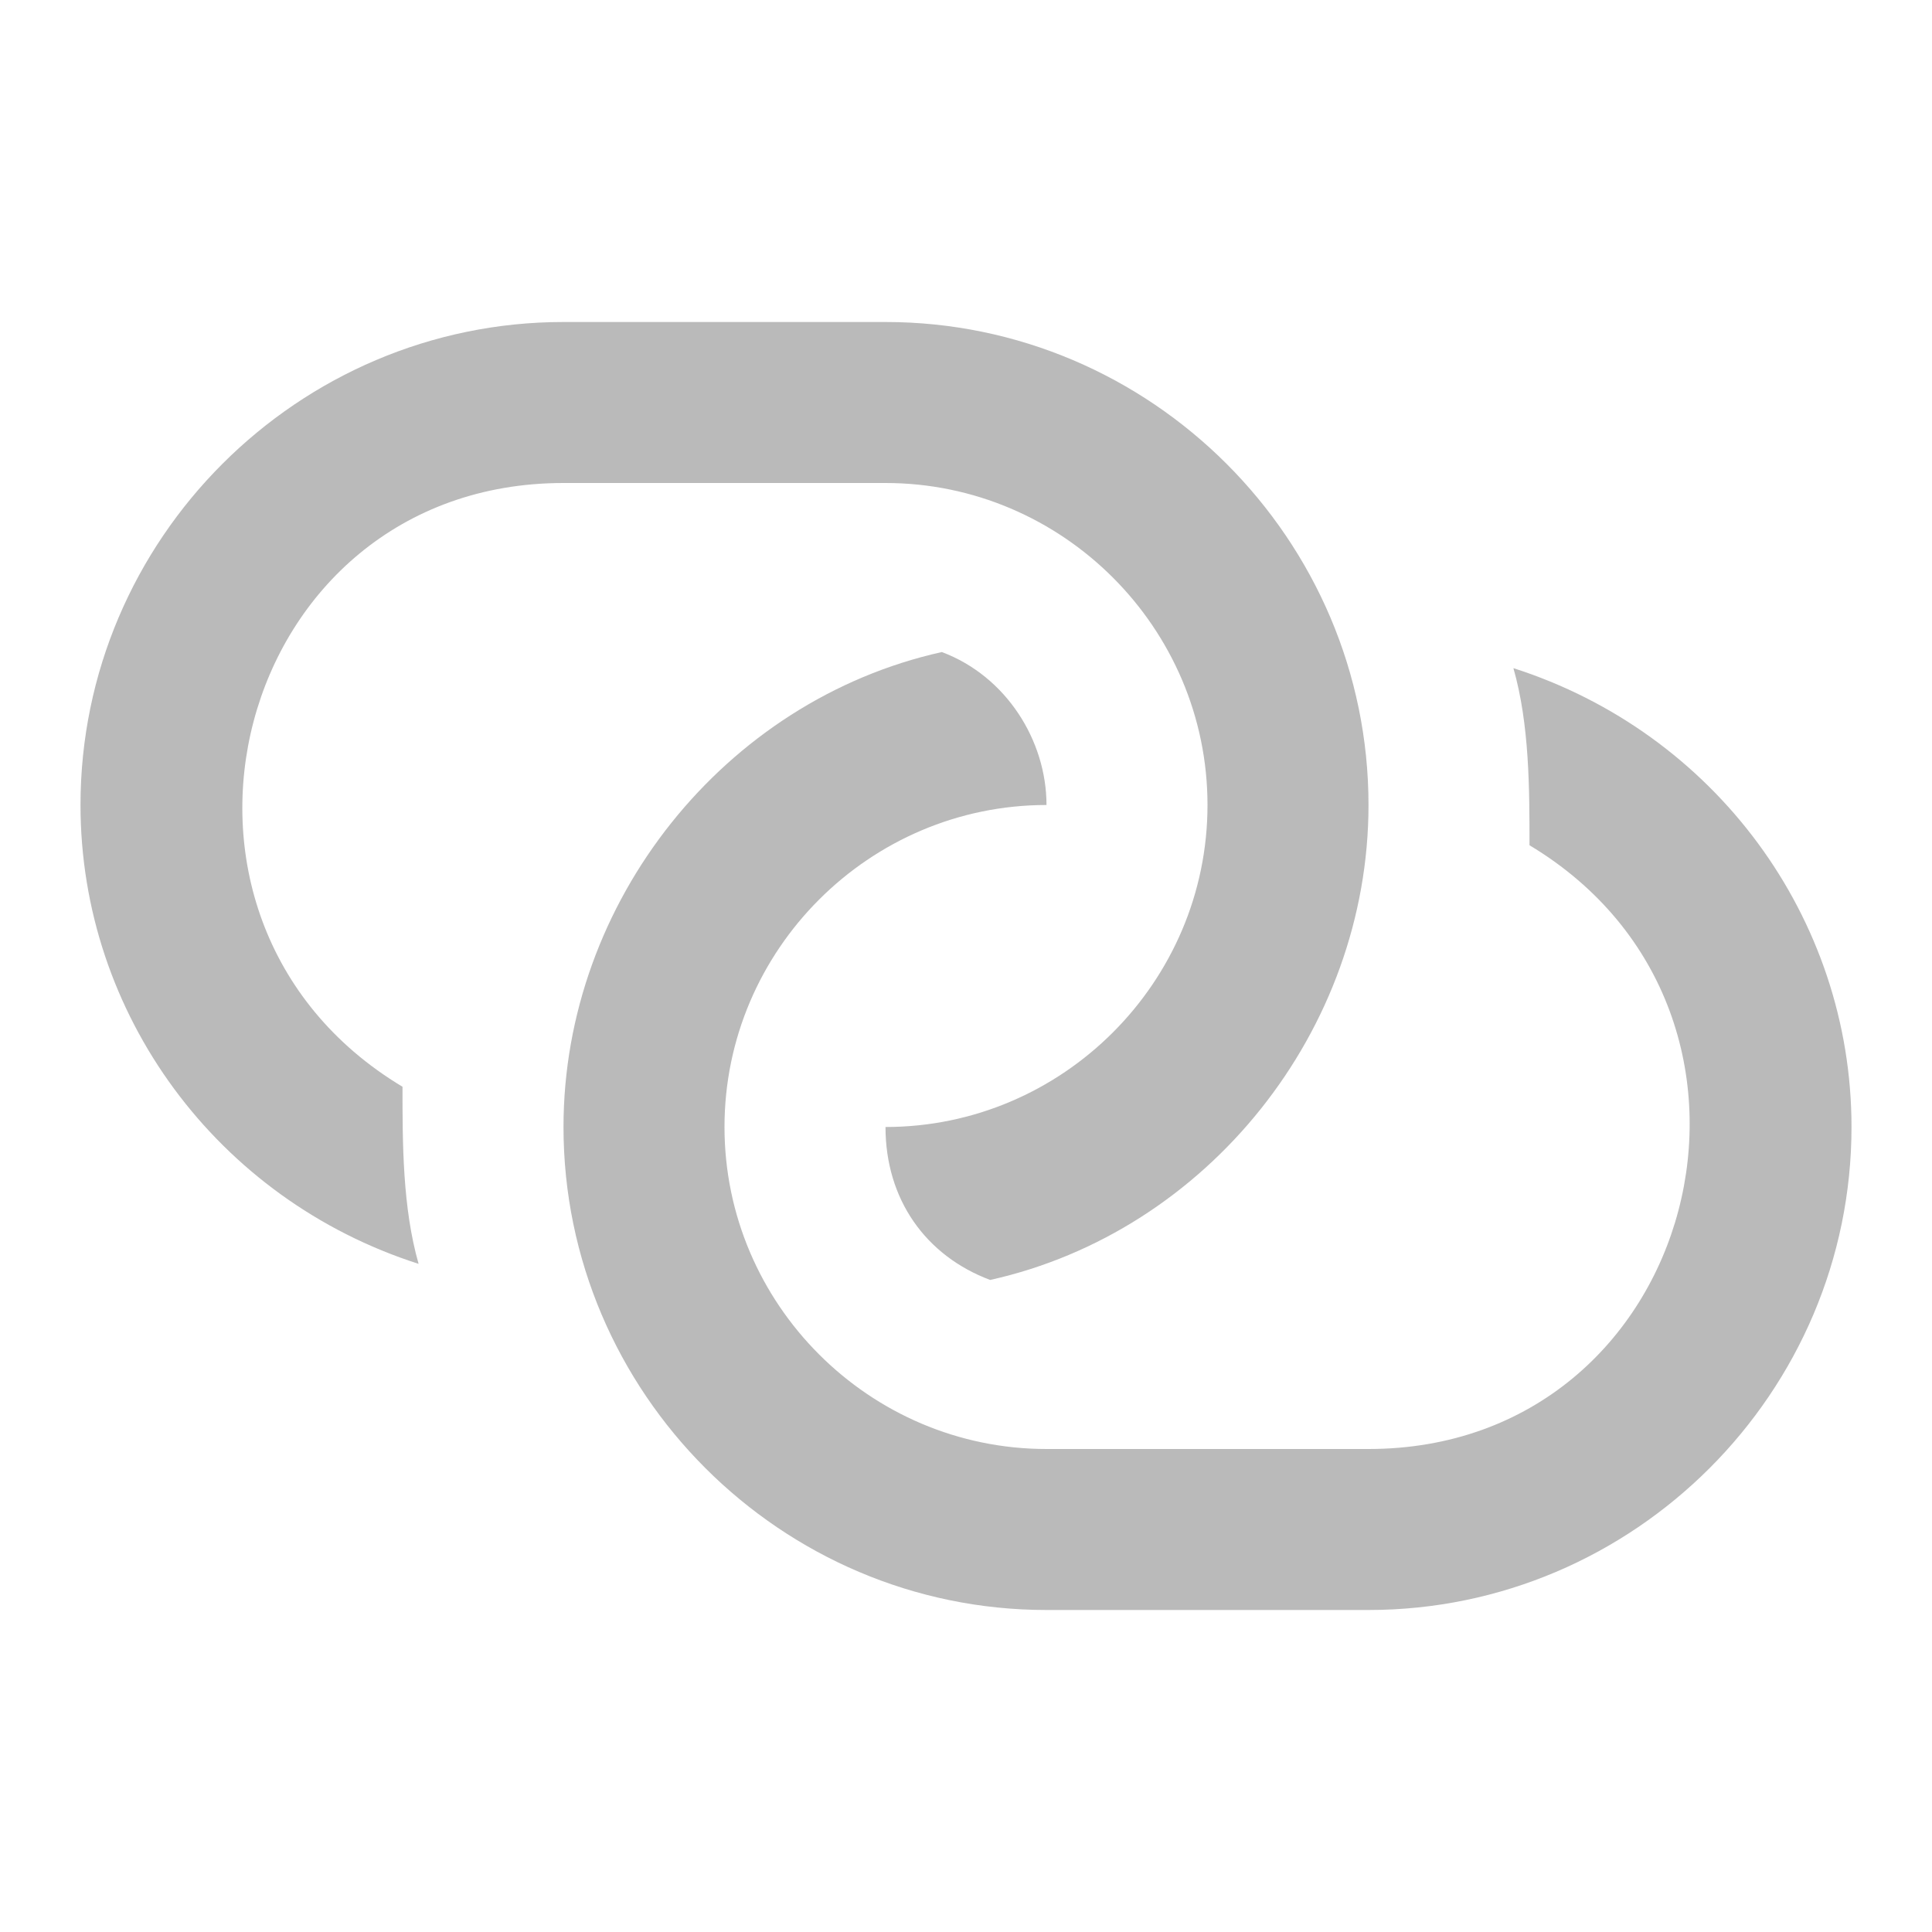 <?xml version="1.0" encoding="utf-8"?>
<!-- Generator: Adobe Illustrator 19.0.0, SVG Export Plug-In . SVG Version: 6.00 Build 0)  -->
<svg version="1.1" id="Layer_1" xmlns="http://www.w3.org/2000/svg" xmlns:xlink="http://www.w3.org/1999/xlink" x="0px" y="0px"
	 viewBox="0 0 24 24" style="enable-background:new 0 0 24 24;" xml:space="preserve">
<rect id="XMLID_378_" style="fill:none;" width="24" height="24"/>
<g id="XMLID_2_">
	<path id="XMLID_3_" style="fill:#BABABA;" d="M17,18c-1.3,0-2.7,0-4,0c-2.2,0-4-1.8-4-4s1.8-4,4-4c0-0.8-0.5-1.6-1.3-1.9
		C9,8.7,7,11.2,7,14c0,3.3,2.7,6,6,6c1.3,0,2.7,0,4,0c3.3,0,6-2.7,6-6c0-2.6-1.7-4.9-4.2-5.7C19,9,19,9.8,19,10.5
		C22.5,12.6,21.1,18,17,18z"/>
	<path id="XMLID_4_" style="fill:#BABABA;" d="M11,6C9.7,6,8.3,6,7,6c-4.1,0-5.5,5.4-2,7.5C5,14.2,5,15,5.2,15.7
		C2.7,14.9,1,12.6,1,10c0-3.3,2.7-6,6-6c1.3,0,2.7,0,4,0c3.3,0,6,2.7,6,6c0,2.8-2,5.3-4.7,5.9c-0.8-0.3-1.3-1-1.3-1.9
		c2.2,0,4-1.8,4-4S13.2,6,11,6z"/>
</g>
</svg>
